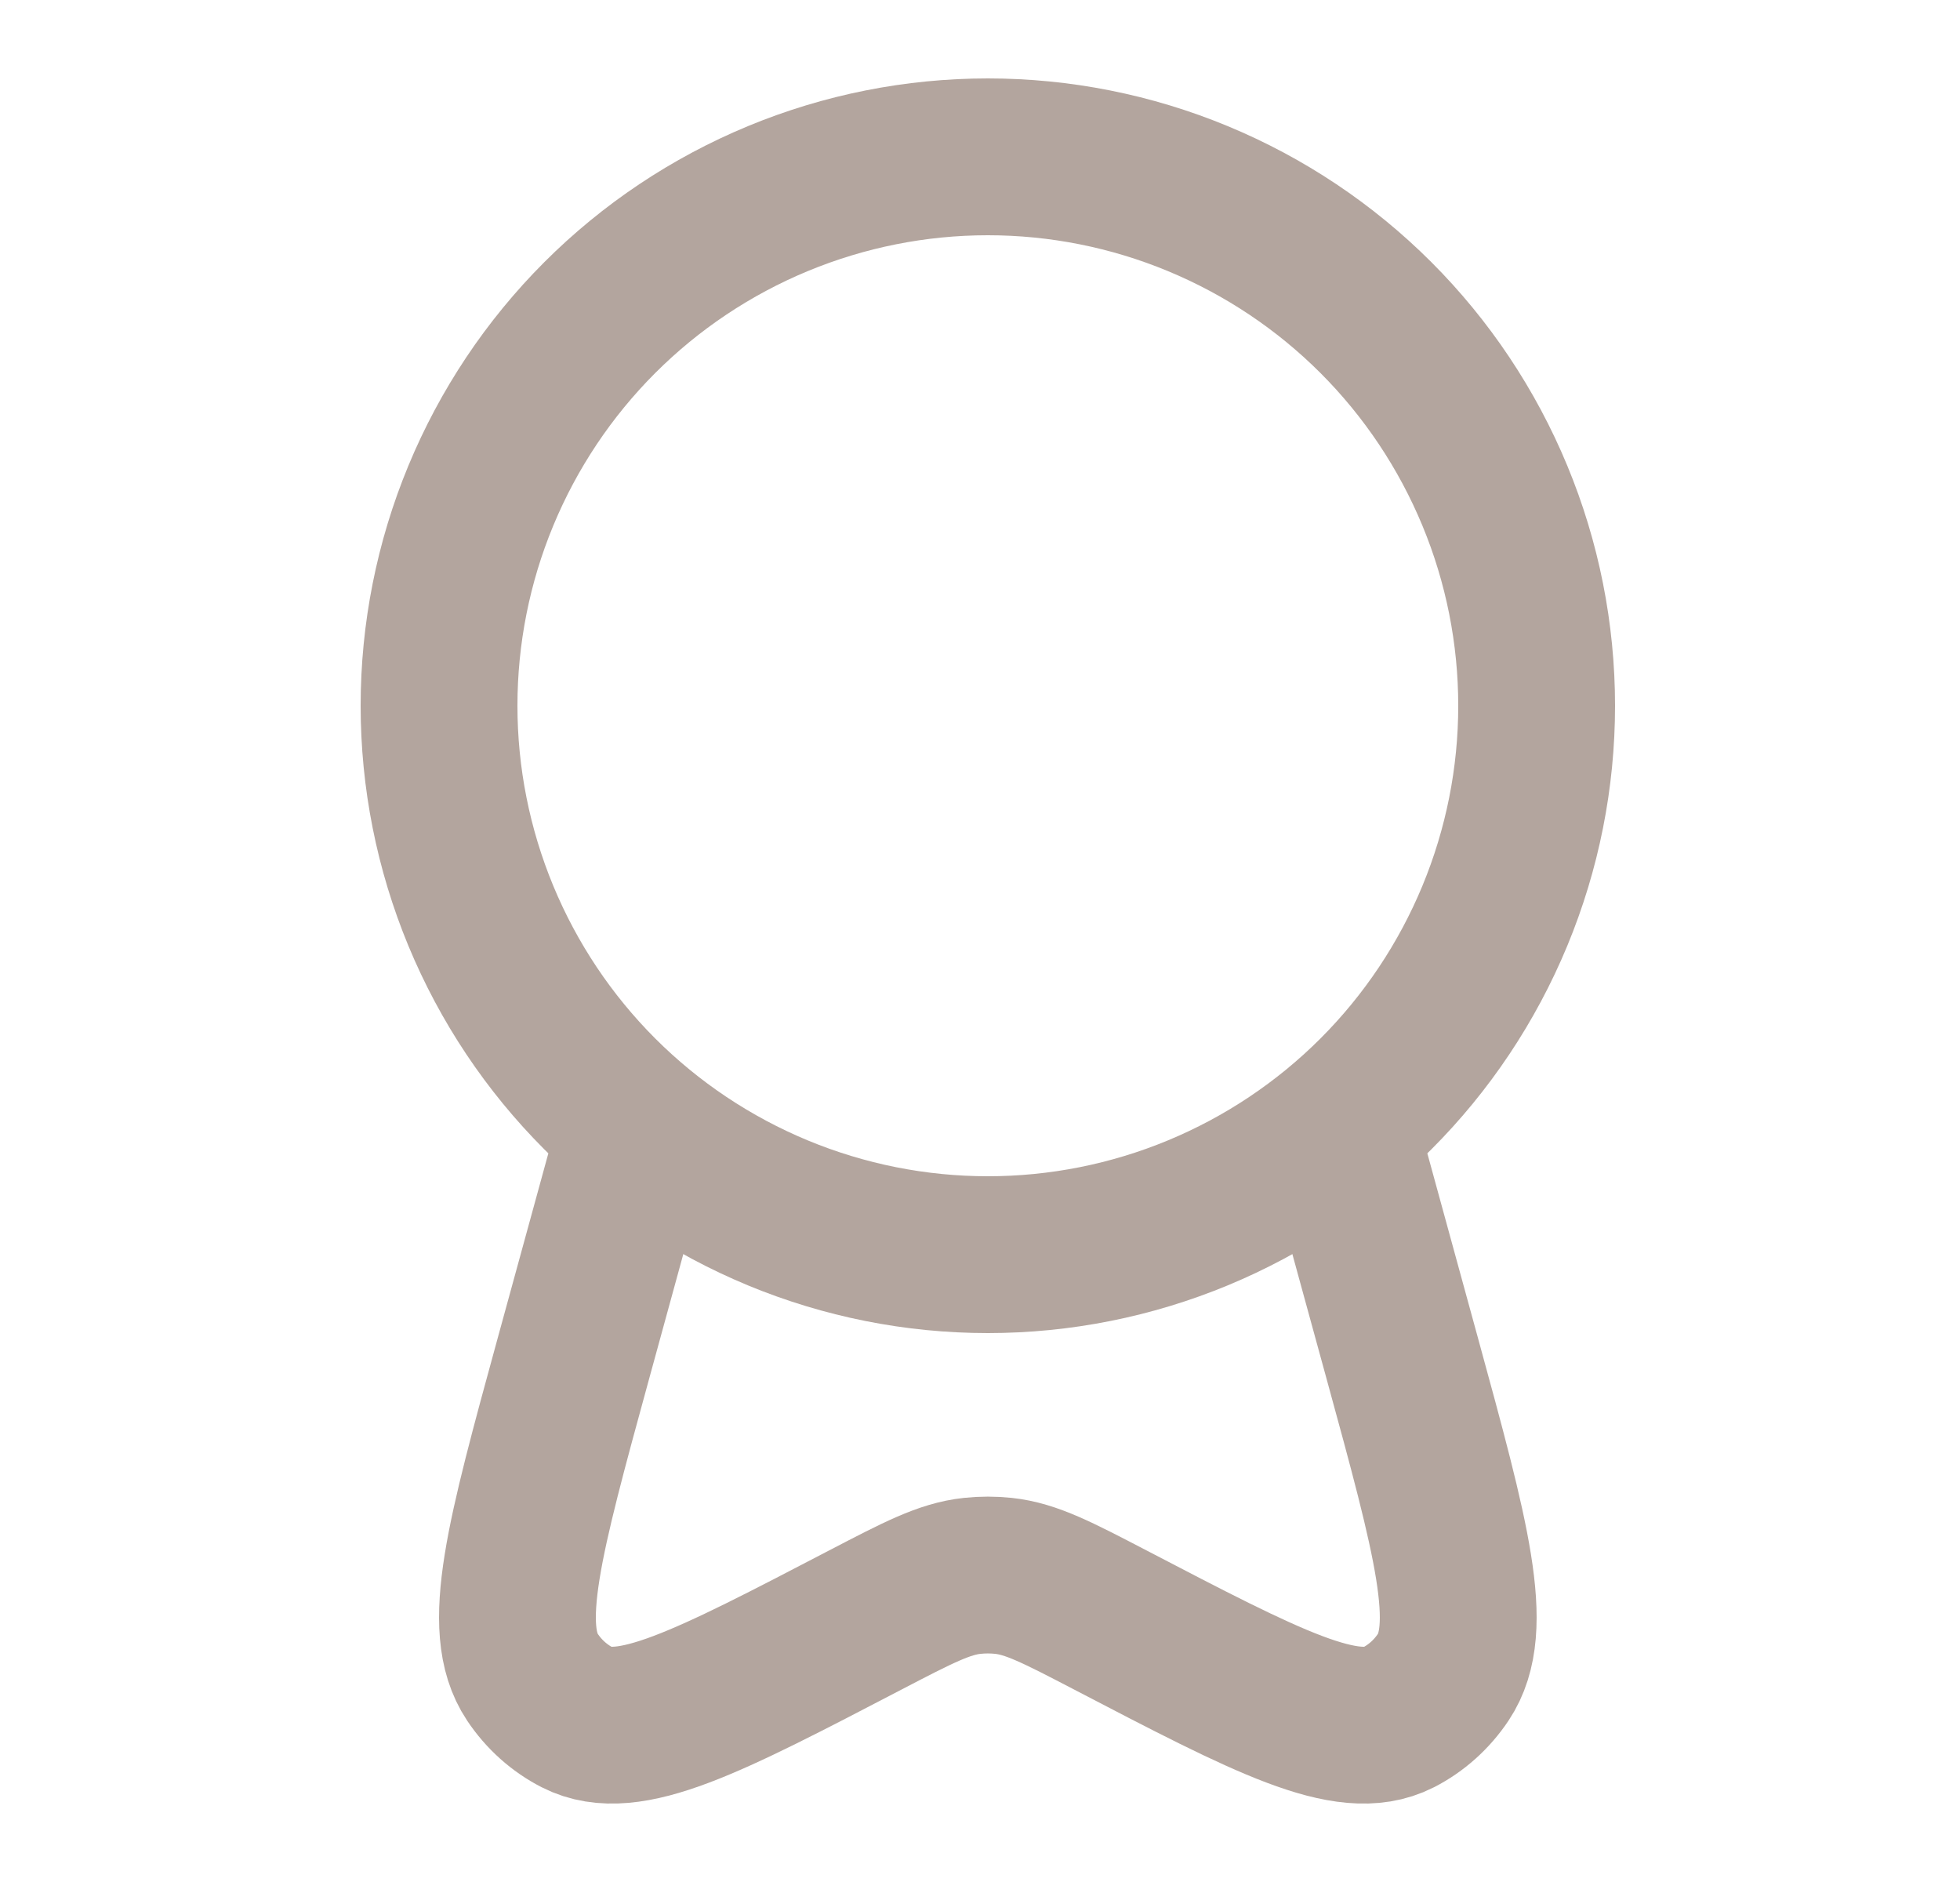 <svg width="25" height="24" viewBox="0 0 25 24" fill="none" xmlns="http://www.w3.org/2000/svg">
<path d="M5.6 9C5.6 9.919 5.781 10.829 6.133 11.679C6.485 12.528 7 13.3 7.65 13.95C8.3 14.6 9.072 15.115 9.921 15.467C10.771 15.819 11.681 16 12.6 16C13.519 16 14.43 15.819 15.279 15.467C16.128 15.115 16.9 14.6 17.55 13.95C18.2 13.3 18.715 12.528 19.067 11.679C19.419 10.829 19.6 9.919 19.6 9C19.6 8.081 19.419 7.17 19.067 6.321C18.715 5.472 18.2 4.7 17.55 4.05C16.9 3.4 16.128 2.885 15.279 2.533C14.43 2.181 13.519 2 12.6 2C11.681 2 10.771 2.181 9.921 2.533C9.072 2.885 8.3 3.4 7.65 4.05C7 4.7 6.485 5.472 6.133 6.321C5.781 7.17 5.6 8.081 5.6 9Z" stroke="#B3A59E" stroke-width="2"/>
<path d="M7.951 15L7.314 17.323C6.686 19.615 6.372 20.761 6.791 21.388C6.938 21.608 7.135 21.784 7.364 21.901C8.016 22.233 9.024 21.708 11.039 20.658C11.71 20.309 12.045 20.134 12.401 20.096C12.534 20.082 12.666 20.082 12.799 20.096C13.155 20.134 13.49 20.309 14.161 20.658C16.176 21.708 17.184 22.233 17.836 21.901C18.065 21.784 18.262 21.608 18.409 21.388C18.828 20.761 18.514 19.615 17.886 17.323L17.249 15" stroke="#B3A59E" stroke-width="2" stroke-linecap="round"/>
</svg>
